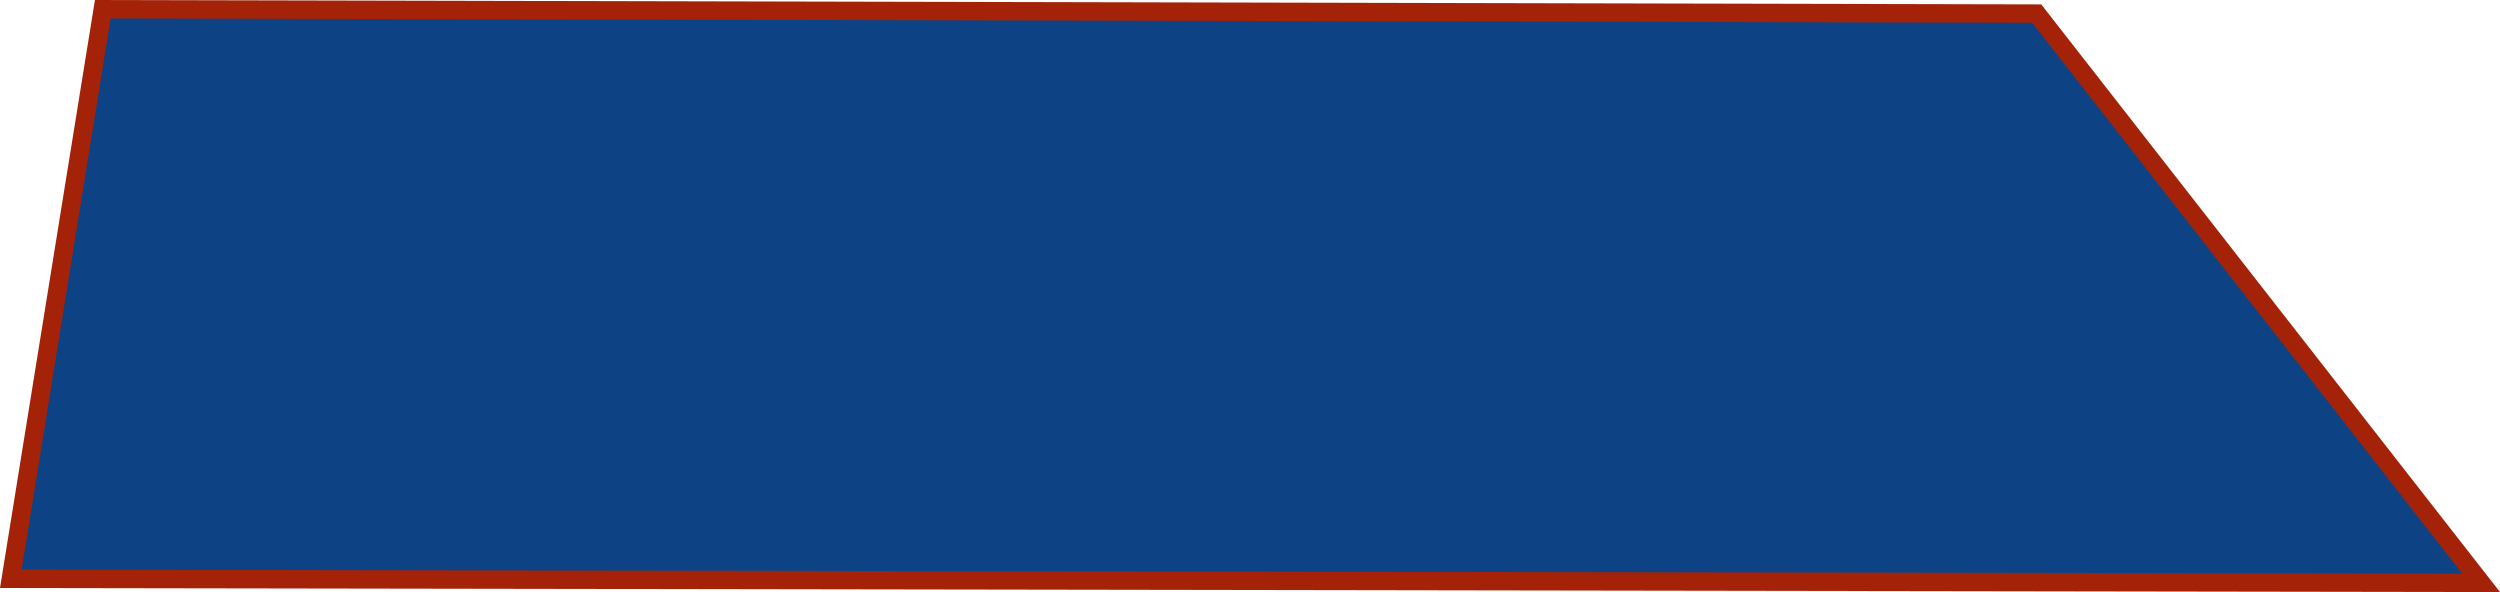 <?xml version="1.0" encoding="UTF-8"?>
<!DOCTYPE svg PUBLIC "-//W3C//DTD SVG 1.1//EN" "http://www.w3.org/Graphics/SVG/1.1/DTD/svg11.dtd">
<!-- Creator: CorelDRAW -->
<svg xmlns="http://www.w3.org/2000/svg" xml:space="preserve" width="100%" height="100%" version="1.1" shape-rendering="geometricPrecision" text-rendering="geometricPrecision" image-rendering="optimizeQuality" fill-rule="evenodd" clip-rule="evenodd"
viewBox="0 0 3390.69 802.99"
 xmlns:xlink="http://www.w3.org/1999/xlink"
 xmlns:xodm="http://www.corel.com/coreldraw/odm/2003">
 <g id="Слой_x0020_1">
  <g>
   <path fill="#A42208" fill-rule="nonzero" d="M2756.3 5.92l19.66 9.62 -19.78 40.26 -2606.19 -5.87 0.12 -49.88 2606.19 5.87zm0 0l12.17 0.03 7.49 9.59 -19.66 -9.62zm602.9 756.73l-19.76 40.26 -19.68 -9.62 -583.24 -747.11 39.44 -30.64 583.24 747.11zm0 0l31.49 40.34 -51.25 -0.08 19.76 -40.26zm-3329.9 34.89l-24.64 -28.91 24.72 -20.97 3310.14 5.37 -0.08 49.88 -3310.14 -5.37zm0 0l-29.3 -0.05 4.66 -28.86 24.64 28.91zm96.07 -776.52l24.74 -20.97 24.62 28.91 -120.71 747.61 -49.36 -7.94 120.71 -747.61zm0 0l3.39 -21.02 21.35 0.05 -24.74 20.97z"/>
   <polygon id="_1" fill="#0D4384" points="150.05,24.99 2756.24,30.86 3339.48,777.97 29.34,772.6 "/>
  </g>
 </g>
</svg>
